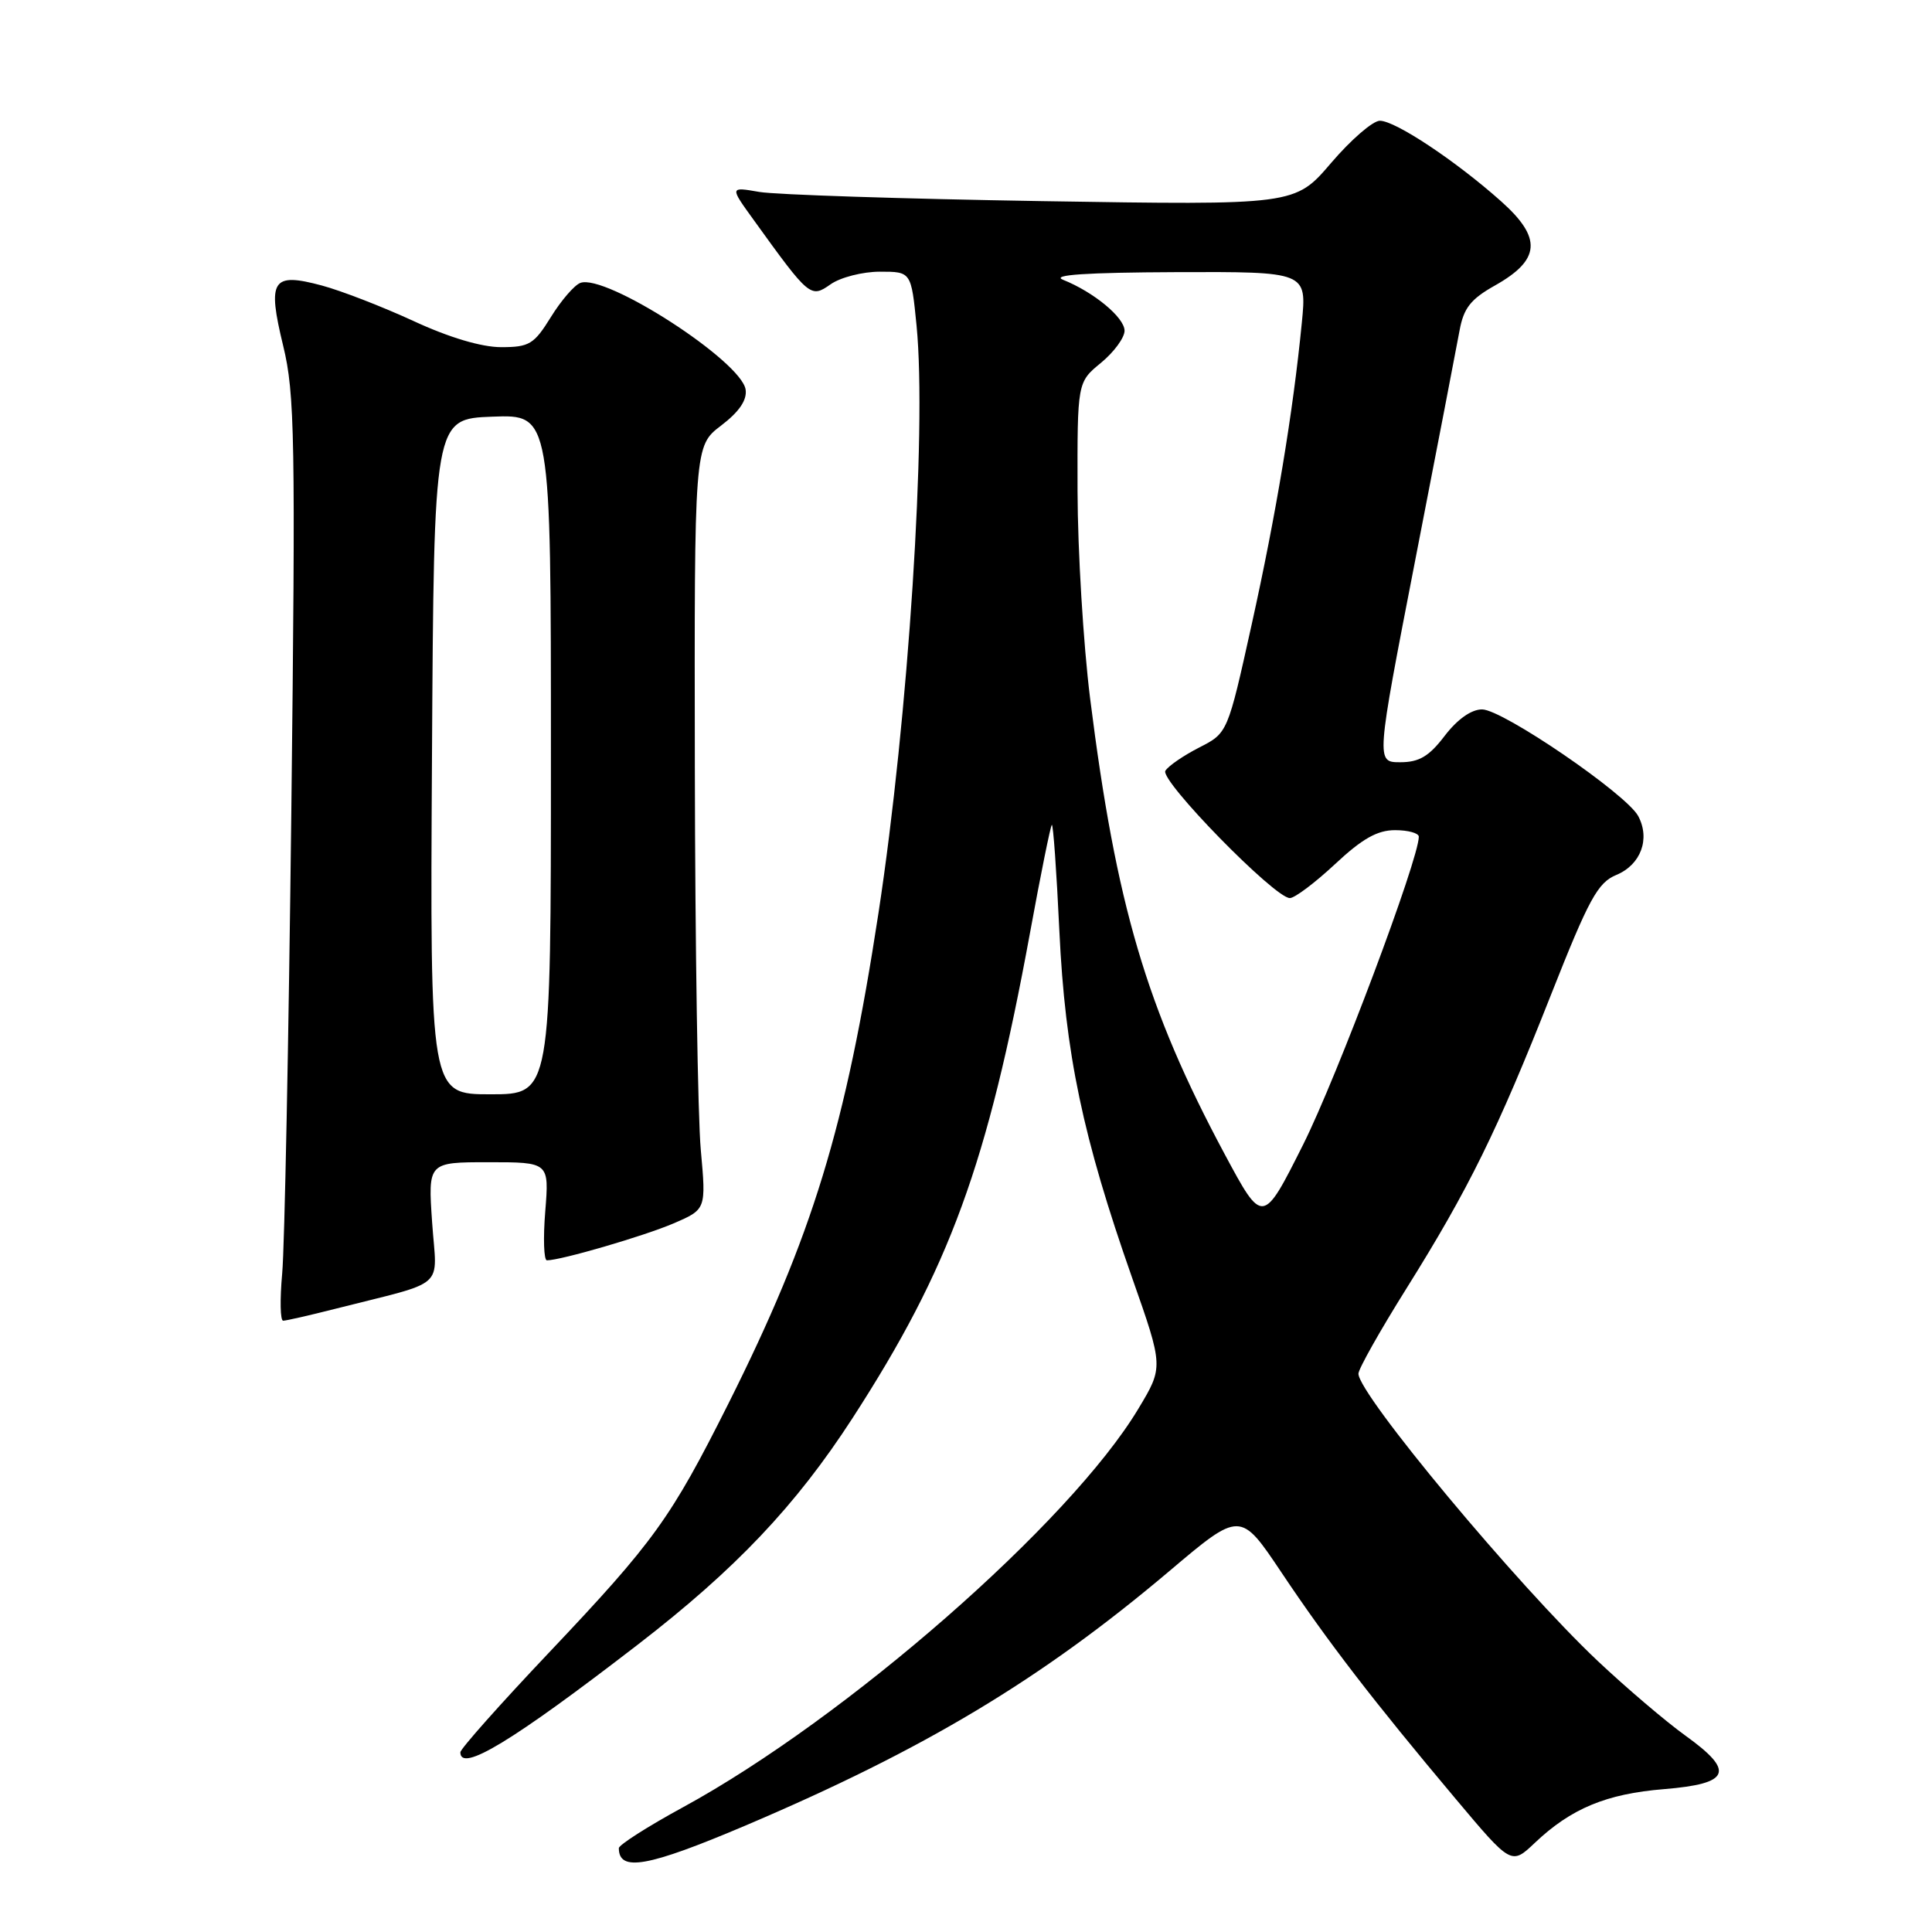 <?xml version="1.0" encoding="UTF-8" standalone="no"?>
<!DOCTYPE svg PUBLIC "-//W3C//DTD SVG 1.1//EN" "http://www.w3.org/Graphics/SVG/1.1/DTD/svg11.dtd" >
<svg xmlns="http://www.w3.org/2000/svg" xmlns:xlink="http://www.w3.org/1999/xlink" version="1.1" viewBox="0 0 256 256">
 <g >
 <path fill="currentColor"
d=" M 98.74 241.91 C 122.54 231.79 137.96 222.53 154.93 208.19 C 164.35 200.22 164.35 200.22 169.80 208.36 C 175.90 217.49 181.96 225.36 192.85 238.32 C 200.26 247.14 200.26 247.14 203.38 244.18 C 208.18 239.63 212.85 237.69 220.49 237.07 C 229.28 236.35 229.94 234.73 223.34 229.99 C 220.74 228.12 215.50 223.66 211.71 220.09 C 201.07 210.05 180.00 184.76 180.00 182.02 C 180.00 181.40 182.87 176.30 186.38 170.70 C 194.60 157.56 198.40 149.85 205.52 131.80 C 210.55 119.07 211.71 116.95 214.18 115.93 C 217.42 114.58 218.69 111.16 217.07 108.13 C 215.50 105.21 199.10 94.00 196.38 94.00 C 194.95 94.00 193.11 95.31 191.43 97.50 C 189.36 100.22 188.05 101.00 185.54 101.00 C 182.32 101.00 182.32 101.00 187.52 74.25 C 190.38 59.54 193.03 45.83 193.40 43.79 C 193.94 40.83 194.87 39.64 198.07 37.84 C 204.14 34.43 204.36 31.54 198.91 26.68 C 192.91 21.33 184.89 16.00 182.84 16.00 C 181.91 16.00 179.00 18.52 176.37 21.60 C 171.59 27.19 171.59 27.19 138.05 26.65 C 119.60 26.35 102.74 25.80 100.60 25.43 C 96.69 24.75 96.69 24.75 99.85 29.12 C 107.26 39.40 107.41 39.53 110.06 37.67 C 111.37 36.75 114.31 36.00 116.59 36.00 C 120.74 36.00 120.74 36.00 121.45 43.16 C 122.82 57.13 120.36 95.09 116.40 121.00 C 112.05 149.41 107.67 163.73 96.51 186.00 C 88.89 201.19 86.67 204.27 72.78 218.94 C 66.30 225.78 61.00 231.74 61.00 232.19 C 61.00 234.92 67.90 230.73 84.50 217.93 C 97.48 207.92 105.45 199.51 112.97 187.90 C 125.83 168.03 130.84 154.34 136.49 123.56 C 137.89 115.89 139.19 109.48 139.37 109.30 C 139.55 109.12 140.00 115.43 140.37 123.33 C 141.14 139.62 143.47 150.69 150.01 169.31 C 154.17 181.13 154.17 181.13 150.83 186.68 C 141.80 201.73 112.15 227.67 90.50 239.47 C 85.82 242.02 82.00 244.46 82.00 244.89 C 82.00 248.07 85.82 247.39 98.74 241.91 Z  M 44.36 173.44 C 59.47 169.60 57.88 171.01 57.26 161.99 C 56.71 154.00 56.71 154.00 64.74 154.00 C 72.77 154.00 72.77 154.00 72.25 160.50 C 71.96 164.07 72.06 167.00 72.47 167.00 C 74.31 167.00 85.32 163.79 89.24 162.11 C 93.57 160.25 93.57 160.25 92.86 152.38 C 92.46 148.04 92.11 125.29 92.07 101.80 C 92.00 59.10 92.00 59.10 95.55 56.39 C 97.94 54.57 99.00 53.02 98.80 51.63 C 98.25 47.85 80.22 36.21 76.89 37.49 C 76.10 37.79 74.34 39.83 72.99 42.02 C 70.76 45.62 70.13 46.00 66.40 46.00 C 63.81 46.00 59.50 44.72 54.78 42.53 C 50.65 40.63 45.19 38.51 42.64 37.83 C 36.04 36.06 35.40 37.07 37.52 45.81 C 39.07 52.17 39.17 58.02 38.60 107.67 C 38.25 137.82 37.71 165.31 37.39 168.75 C 37.08 172.19 37.13 175.00 37.52 175.00 C 37.90 175.00 40.98 174.30 44.36 173.44 Z  M 162.27 152.92 C 151.91 133.59 147.89 119.96 144.44 92.50 C 143.55 85.35 142.80 73.01 142.78 65.08 C 142.75 50.65 142.75 50.65 145.88 48.08 C 147.61 46.66 149.01 44.74 149.01 43.82 C 149.00 42.07 144.93 38.70 140.85 37.07 C 139.24 36.42 143.92 36.11 155.83 36.06 C 173.16 36.00 173.16 36.00 172.50 42.75 C 171.34 54.62 169.10 68.11 165.84 82.81 C 162.67 97.13 162.67 97.13 158.90 99.05 C 156.83 100.11 154.81 101.49 154.42 102.13 C 153.64 103.39 168.90 119.00 170.91 119.00 C 171.56 119.00 174.25 116.97 176.90 114.50 C 180.49 111.14 182.50 110.00 184.85 110.00 C 186.58 110.00 188.00 110.39 188.00 110.87 C 188.00 113.85 177.14 142.75 172.68 151.65 C 167.32 162.33 167.32 162.33 162.27 152.92 Z  M 57.24 100.25 C 57.50 55.50 57.50 55.50 65.25 55.21 C 73.00 54.92 73.00 54.92 73.00 99.96 C 73.00 145.00 73.00 145.00 64.99 145.00 C 56.98 145.00 56.98 145.00 57.24 100.25 Z "/>
</g>
</svg>